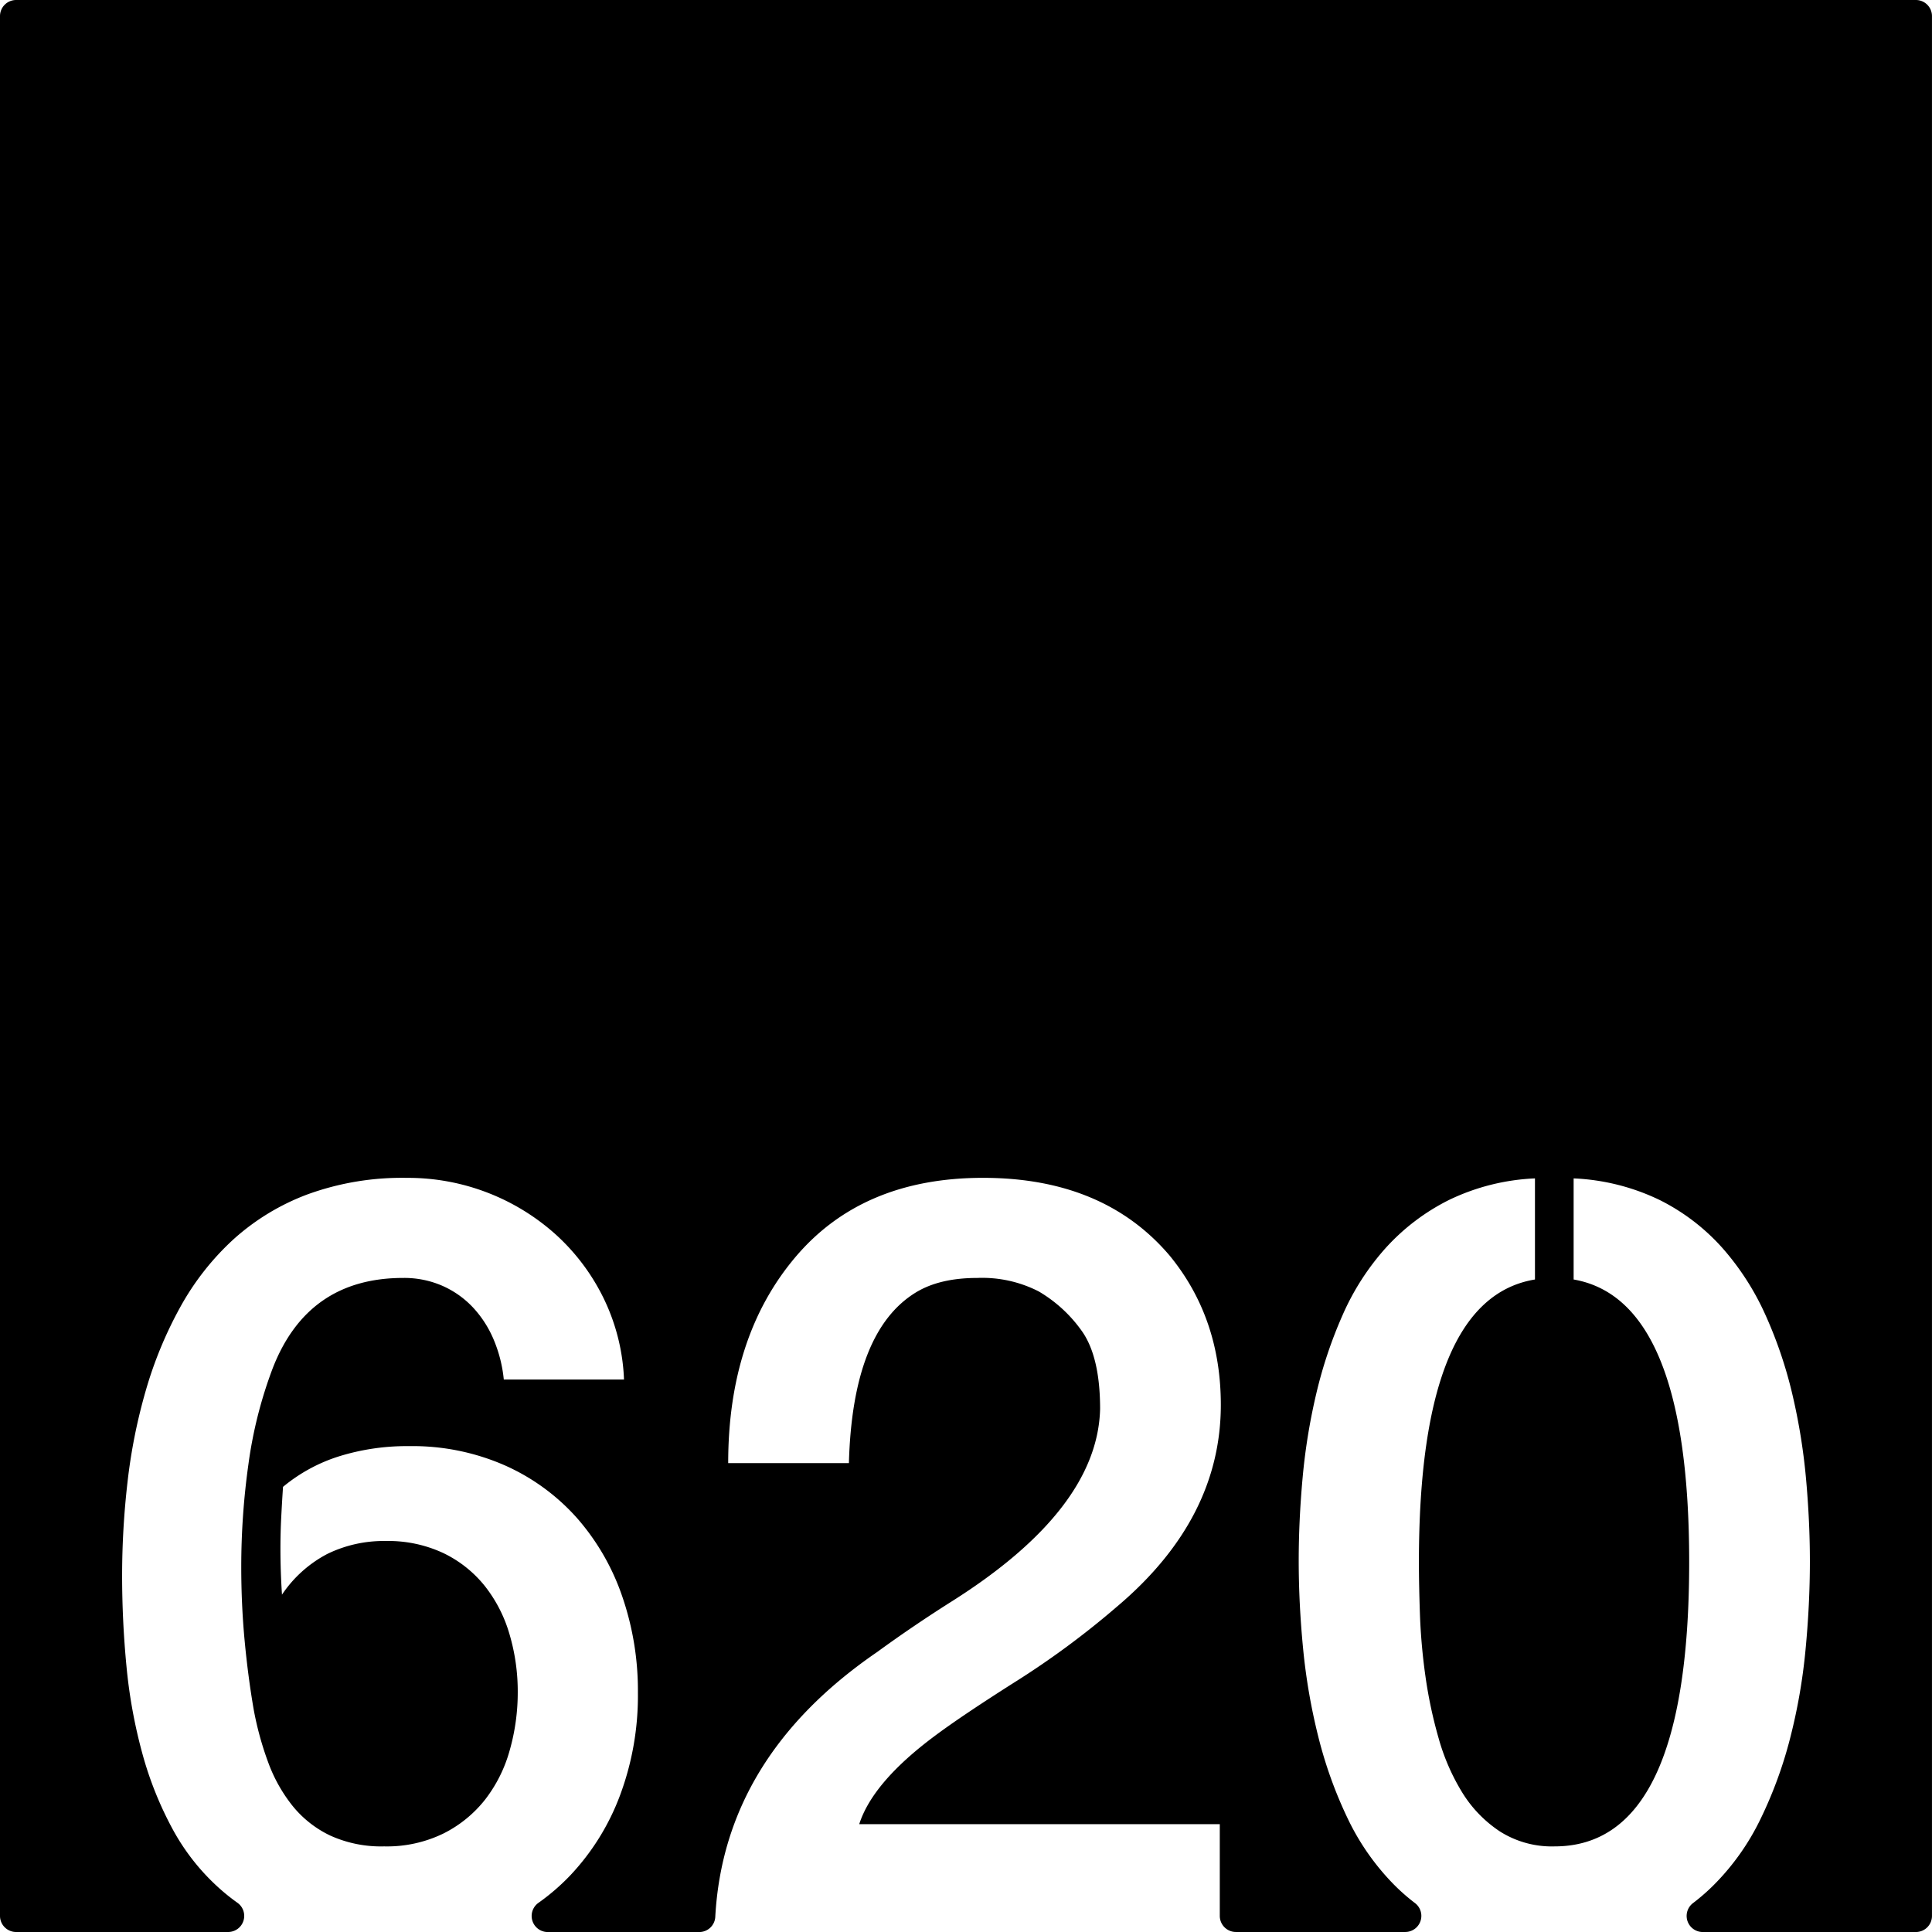<svg xmlns="http://www.w3.org/2000/svg" width="120mm" height="120mm" viewBox="0 0 340.157 340.157">
  <g id="Zimmernummer">
      <g id="Z-03-620">
        <path fill="#000000" stroke="none" d="M337.323,0H2.834A2.834,2.834,0,0,0,0,2.834V337.323a2.834,2.834,0,0,0,2.834,2.834H40.173a2.834,2.834,0,0,0,1.6-5.167q-1.365-.972-2.615-2.052a38.663,38.663,0,0,1-8.719-10.807,62.34,62.34,0,0,1-5.4-13.487,90.08,90.08,0,0,1-2.77-15.258Q21.5,285.4,21.5,277.4a144.178,144.178,0,0,1,.954-16.483A97.331,97.331,0,0,1,25.674,244.8a71,71,0,0,1,6.04-14.622,46.742,46.742,0,0,1,9.309-11.9,40.732,40.732,0,0,1,13.123-7.992,48.669,48.669,0,0,1,17.483-2.906A38.918,38.918,0,0,1,97.967,217.46a37.122,37.122,0,0,1,8.356,11.216,35.8,35.8,0,0,1,3.542,14.214H88.7a24.117,24.117,0,0,0-1.726-6.9,19.214,19.214,0,0,0-3.633-5.721,16.471,16.471,0,0,0-5.4-3.86A16.764,16.764,0,0,0,70.994,225q-16.8,0-22.978,15.894a76.711,76.711,0,0,0-4.268,16.846,129.72,129.72,0,0,0-1.272,18.119q0,6.63.59,12.942t1.59,12.125a55.826,55.826,0,0,0,2.543,9.308,27.225,27.225,0,0,0,4.314,7.721,19.051,19.051,0,0,0,6.629,5.222,21.672,21.672,0,0,0,9.491,1.907,22.709,22.709,0,0,0,10.445-2.27,21.676,21.676,0,0,0,7.356-6,25.076,25.076,0,0,0,4.314-8.672,37.2,37.2,0,0,0,1.408-10.218A35.537,35.537,0,0,0,89.7,287.709a24.815,24.815,0,0,0-4.36-8.491,20.987,20.987,0,0,0-7.265-5.767,22.878,22.878,0,0,0-10.172-2.135,22.641,22.641,0,0,0-10.263,2.271,21.748,21.748,0,0,0-7.992,7.175q-.273-4.088-.273-8.083,0-2.814.137-5.495t.318-5.4a29.112,29.112,0,0,1,9.944-5.4,40.2,40.2,0,0,1,12.216-1.772,40.473,40.473,0,0,1,16.938,3.407,37.194,37.194,0,0,1,12.669,9.263,41.008,41.008,0,0,1,7.946,13.759,50.979,50.979,0,0,1,2.771,16.984,50.187,50.187,0,0,1-3.134,18.027,41.834,41.834,0,0,1-8.808,14.168,38.42,38.42,0,0,1-5.592,4.819,2.83,2.83,0,0,0,1.661,5.125h26.671a2.82,2.82,0,0,0,2.822-2.658q1.538-28.178,28.521-46.656,6.355-4.632,13.259-8.991,25.521-16.165,25.975-33.786,0-9.263-3.27-13.8a24.44,24.44,0,0,0-7.538-6.9A21.822,21.822,0,0,0,172.077,225q-6.63,0-10.808,2.543Q150.1,234.353,149.462,257.6H128.21q0-22.251,11.807-36.238t33.059-13.986q21.252,0,32.877,13.714,8.991,10.989,8.991,26.247,0,20.073-18.255,35.511a149.658,149.658,0,0,1-18.073,13.35q-9.447,5.994-14.168,9.536-10.809,8.085-13.169,15.44h63.483v16.146a2.834,2.834,0,0,0,2.835,2.834h29.824a2.834,2.834,0,0,0,1.685-5.108,35.056,35.056,0,0,1-3.647-3.2,42.914,42.914,0,0,1-8.219-11.761,75.536,75.536,0,0,1-5.131-14.3,105.29,105.29,0,0,1-2.68-15.531q-.771-7.946-.771-15.484,0-6.994.681-14.532a105.923,105.923,0,0,1,2.407-14.849,78.463,78.463,0,0,1,4.677-13.941,44.266,44.266,0,0,1,7.583-11.76,37.778,37.778,0,0,1,11.08-8.4,38.565,38.565,0,0,1,15.167-3.814v17.8q-20.434,3.36-20.434,49.769,0,3.906.181,9.173a104.264,104.264,0,0,0,.955,10.808,79.632,79.632,0,0,0,2.315,10.944,37.6,37.6,0,0,0,4.178,9.627,22.089,22.089,0,0,0,6.63,6.856,17.089,17.089,0,0,0,9.627,2.634q23.7,0,23.7-50.042,0-46.227-20.344-49.769v-17.8a38.57,38.57,0,0,1,15.167,3.814,36.838,36.838,0,0,1,11.035,8.446,46.688,46.688,0,0,1,7.583,11.807,76.347,76.347,0,0,1,4.723,13.942,106.473,106.473,0,0,1,2.407,14.848q.679,7.54.681,14.531,0,7.629-.773,15.667a100.269,100.269,0,0,1-2.724,15.576,74.931,74.931,0,0,1-5.222,14.213,42.752,42.752,0,0,1-8.31,11.67,35.658,35.658,0,0,1-3.516,3.055,2.835,2.835,0,0,0,1.675,5.118h37.532a2.834,2.834,0,0,0,2.834-2.834V2.834A2.834,2.834,0,0,0,337.323,0Z"/>
      </g>
    </g>
</svg>
